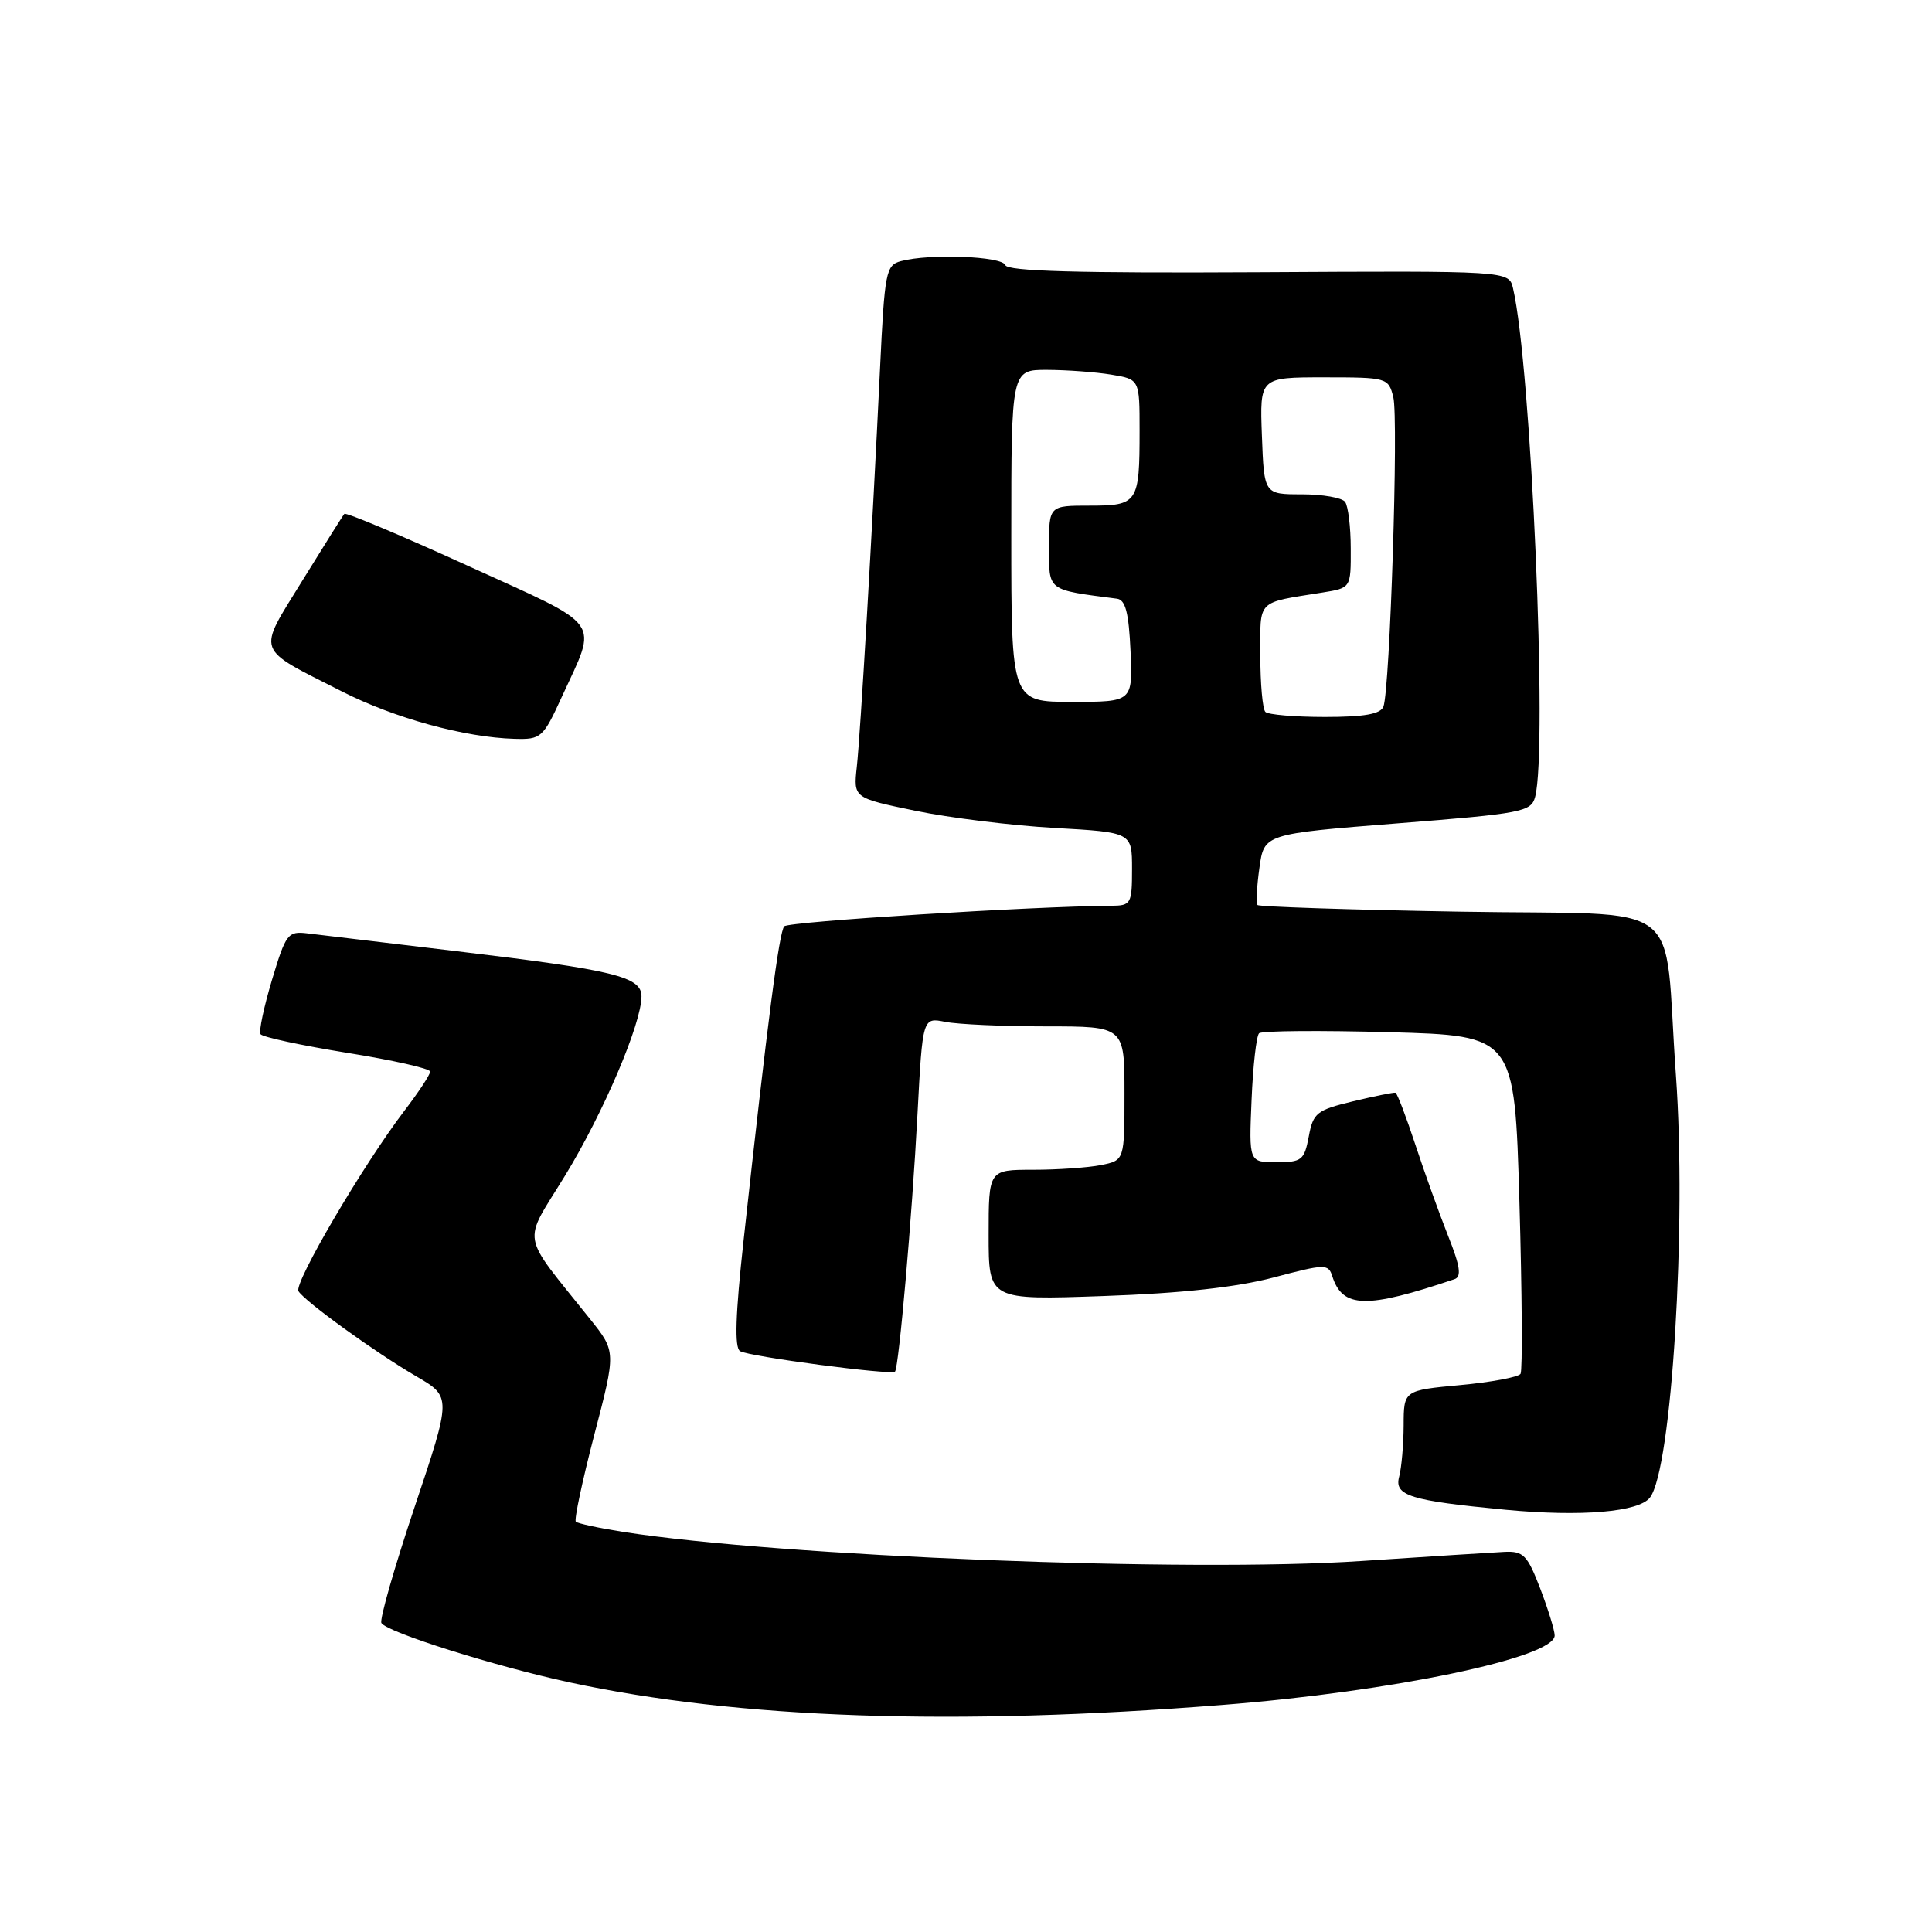 <?xml version="1.0" encoding="UTF-8" standalone="no"?>
<!DOCTYPE svg PUBLIC "-//W3C//DTD SVG 1.1//EN" "http://www.w3.org/Graphics/SVG/1.1/DTD/svg11.dtd" >
<svg xmlns="http://www.w3.org/2000/svg" xmlns:xlink="http://www.w3.org/1999/xlink" version="1.1" viewBox="0 0 256 256">
 <g >
 <path fill="currentColor"
d=" M 162.00 225.91 C 184.50 224.14 206.00 219.64 206.00 216.71 C 206.00 216.04 205.14 213.25 204.09 210.50 C 202.38 206.05 201.86 205.51 199.34 205.63 C 197.78 205.71 189.25 206.25 180.39 206.84 C 157.54 208.38 103.47 206.24 82.62 202.99 C 79.38 202.48 76.54 201.87 76.30 201.63 C 76.06 201.39 77.16 196.22 78.74 190.14 C 81.63 179.09 81.63 179.09 78.20 174.80 C 68.83 163.05 69.18 165.08 74.87 155.78 C 79.96 147.46 85.00 135.62 85.00 132.02 C 85.00 129.41 81.39 128.53 60.50 126.04 C 51.15 124.92 42.26 123.86 40.75 123.68 C 38.15 123.36 37.88 123.72 36.04 129.84 C 34.97 133.42 34.28 136.65 34.52 137.03 C 34.75 137.41 39.91 138.52 45.97 139.50 C 52.04 140.47 57.00 141.59 57.00 141.99 C 57.00 142.39 55.46 144.73 53.57 147.20 C 48.12 154.35 38.91 170.04 39.55 171.09 C 40.41 172.47 49.72 179.20 55.16 182.37 C 59.83 185.09 59.83 185.09 54.94 199.68 C 52.25 207.71 50.27 214.63 50.54 215.06 C 51.30 216.29 65.58 220.79 75.50 222.93 C 97.84 227.74 126.35 228.73 162.00 225.91 Z  M 218.63 198.43 C 221.52 194.64 223.50 162.37 222.07 142.50 C 220.33 118.47 224.12 121.34 193.42 120.80 C 178.89 120.55 166.84 120.15 166.63 119.92 C 166.42 119.69 166.53 117.47 166.88 115.00 C 167.50 110.50 167.50 110.50 185.17 109.10 C 201.70 107.80 202.88 107.57 203.41 105.60 C 205.10 99.30 202.89 48.44 200.48 38.19 C 199.93 35.88 199.93 35.88 166.76 36.07 C 142.89 36.20 133.48 35.94 133.21 35.13 C 132.82 33.95 123.17 33.58 119.38 34.60 C 117.39 35.13 117.22 36.03 116.61 48.83 C 115.57 70.64 114.02 97.15 113.53 101.62 C 113.08 105.73 113.08 105.73 121.29 107.43 C 125.80 108.37 134.11 109.39 139.75 109.71 C 150.00 110.29 150.00 110.29 150.00 115.14 C 150.00 119.77 149.87 120.00 147.25 120.02 C 136.82 120.09 104.50 122.11 103.92 122.74 C 103.24 123.47 101.73 135.11 98.52 164.44 C 97.45 174.21 97.31 178.57 98.06 179.03 C 99.21 179.75 118.09 182.24 118.59 181.75 C 119.10 181.23 120.86 161.14 121.57 147.65 C 122.25 134.80 122.25 134.80 125.25 135.40 C 126.90 135.73 132.92 136.00 138.62 136.00 C 149.00 136.00 149.00 136.00 149.00 144.88 C 149.00 153.75 149.00 153.75 145.88 154.38 C 144.16 154.72 140.11 155.00 136.88 155.00 C 131.00 155.00 131.00 155.00 131.00 163.63 C 131.00 172.27 131.00 172.27 146.25 171.73 C 156.58 171.37 163.84 170.57 168.74 169.28 C 175.56 167.47 176.01 167.46 176.53 169.09 C 177.89 173.37 181.02 173.45 192.75 169.49 C 193.68 169.17 193.47 167.74 191.89 163.78 C 190.74 160.88 188.78 155.44 187.55 151.70 C 186.32 147.96 185.13 144.85 184.91 144.79 C 184.68 144.73 182.15 145.24 179.28 145.93 C 174.47 147.09 174.00 147.46 173.42 150.59 C 172.83 153.73 172.49 154.00 169.13 154.00 C 165.49 154.00 165.49 154.00 165.84 145.75 C 166.03 141.21 166.48 137.23 166.84 136.91 C 167.21 136.58 174.97 136.52 184.09 136.77 C 200.69 137.23 200.69 137.23 201.33 159.24 C 201.68 171.34 201.75 181.60 201.48 182.04 C 201.21 182.47 197.61 183.15 193.49 183.53 C 186.00 184.23 186.00 184.23 185.99 188.87 C 185.98 191.42 185.71 194.47 185.40 195.65 C 184.71 198.19 186.81 198.84 199.50 200.05 C 209.54 201.00 217.16 200.35 218.63 198.43 Z  M 74.45 92.32 C 79.22 81.92 80.17 83.25 62.06 75.00 C 53.23 70.97 45.83 67.86 45.63 68.09 C 45.43 68.31 42.92 72.31 40.05 76.96 C 34.05 86.70 33.70 85.72 45.31 91.62 C 52.26 95.16 61.60 97.72 68.18 97.90 C 71.70 98.00 71.96 97.77 74.45 92.32 Z  M 167.67 94.33 C 167.30 93.97 167.00 90.60 167.00 86.85 C 167.00 79.33 166.40 79.93 175.25 78.51 C 179.00 77.91 179.00 77.91 178.98 72.70 C 178.98 69.84 178.64 67.05 178.23 66.50 C 177.83 65.95 175.25 65.50 172.50 65.50 C 167.50 65.50 167.50 65.50 167.21 57.75 C 166.92 50.00 166.92 50.00 175.44 50.00 C 183.80 50.00 183.97 50.05 184.62 52.62 C 185.33 55.44 184.18 91.36 183.31 93.63 C 182.93 94.62 180.76 95.00 175.56 95.00 C 171.59 95.00 168.03 94.70 167.67 94.33 Z  M 134.00 71.00 C 134.00 49.00 134.00 49.00 138.75 49.01 C 141.36 49.02 145.19 49.30 147.25 49.64 C 151.00 50.26 151.00 50.26 151.00 57.05 C 151.00 66.65 150.77 67.00 144.39 67.00 C 139.00 67.00 139.00 67.00 139.00 72.45 C 139.00 78.37 138.67 78.12 148.00 79.33 C 149.13 79.47 149.57 81.18 149.80 86.26 C 150.09 93.00 150.09 93.00 142.05 93.00 C 134.00 93.00 134.00 93.00 134.00 71.00 Z "/>
</g>
</svg>